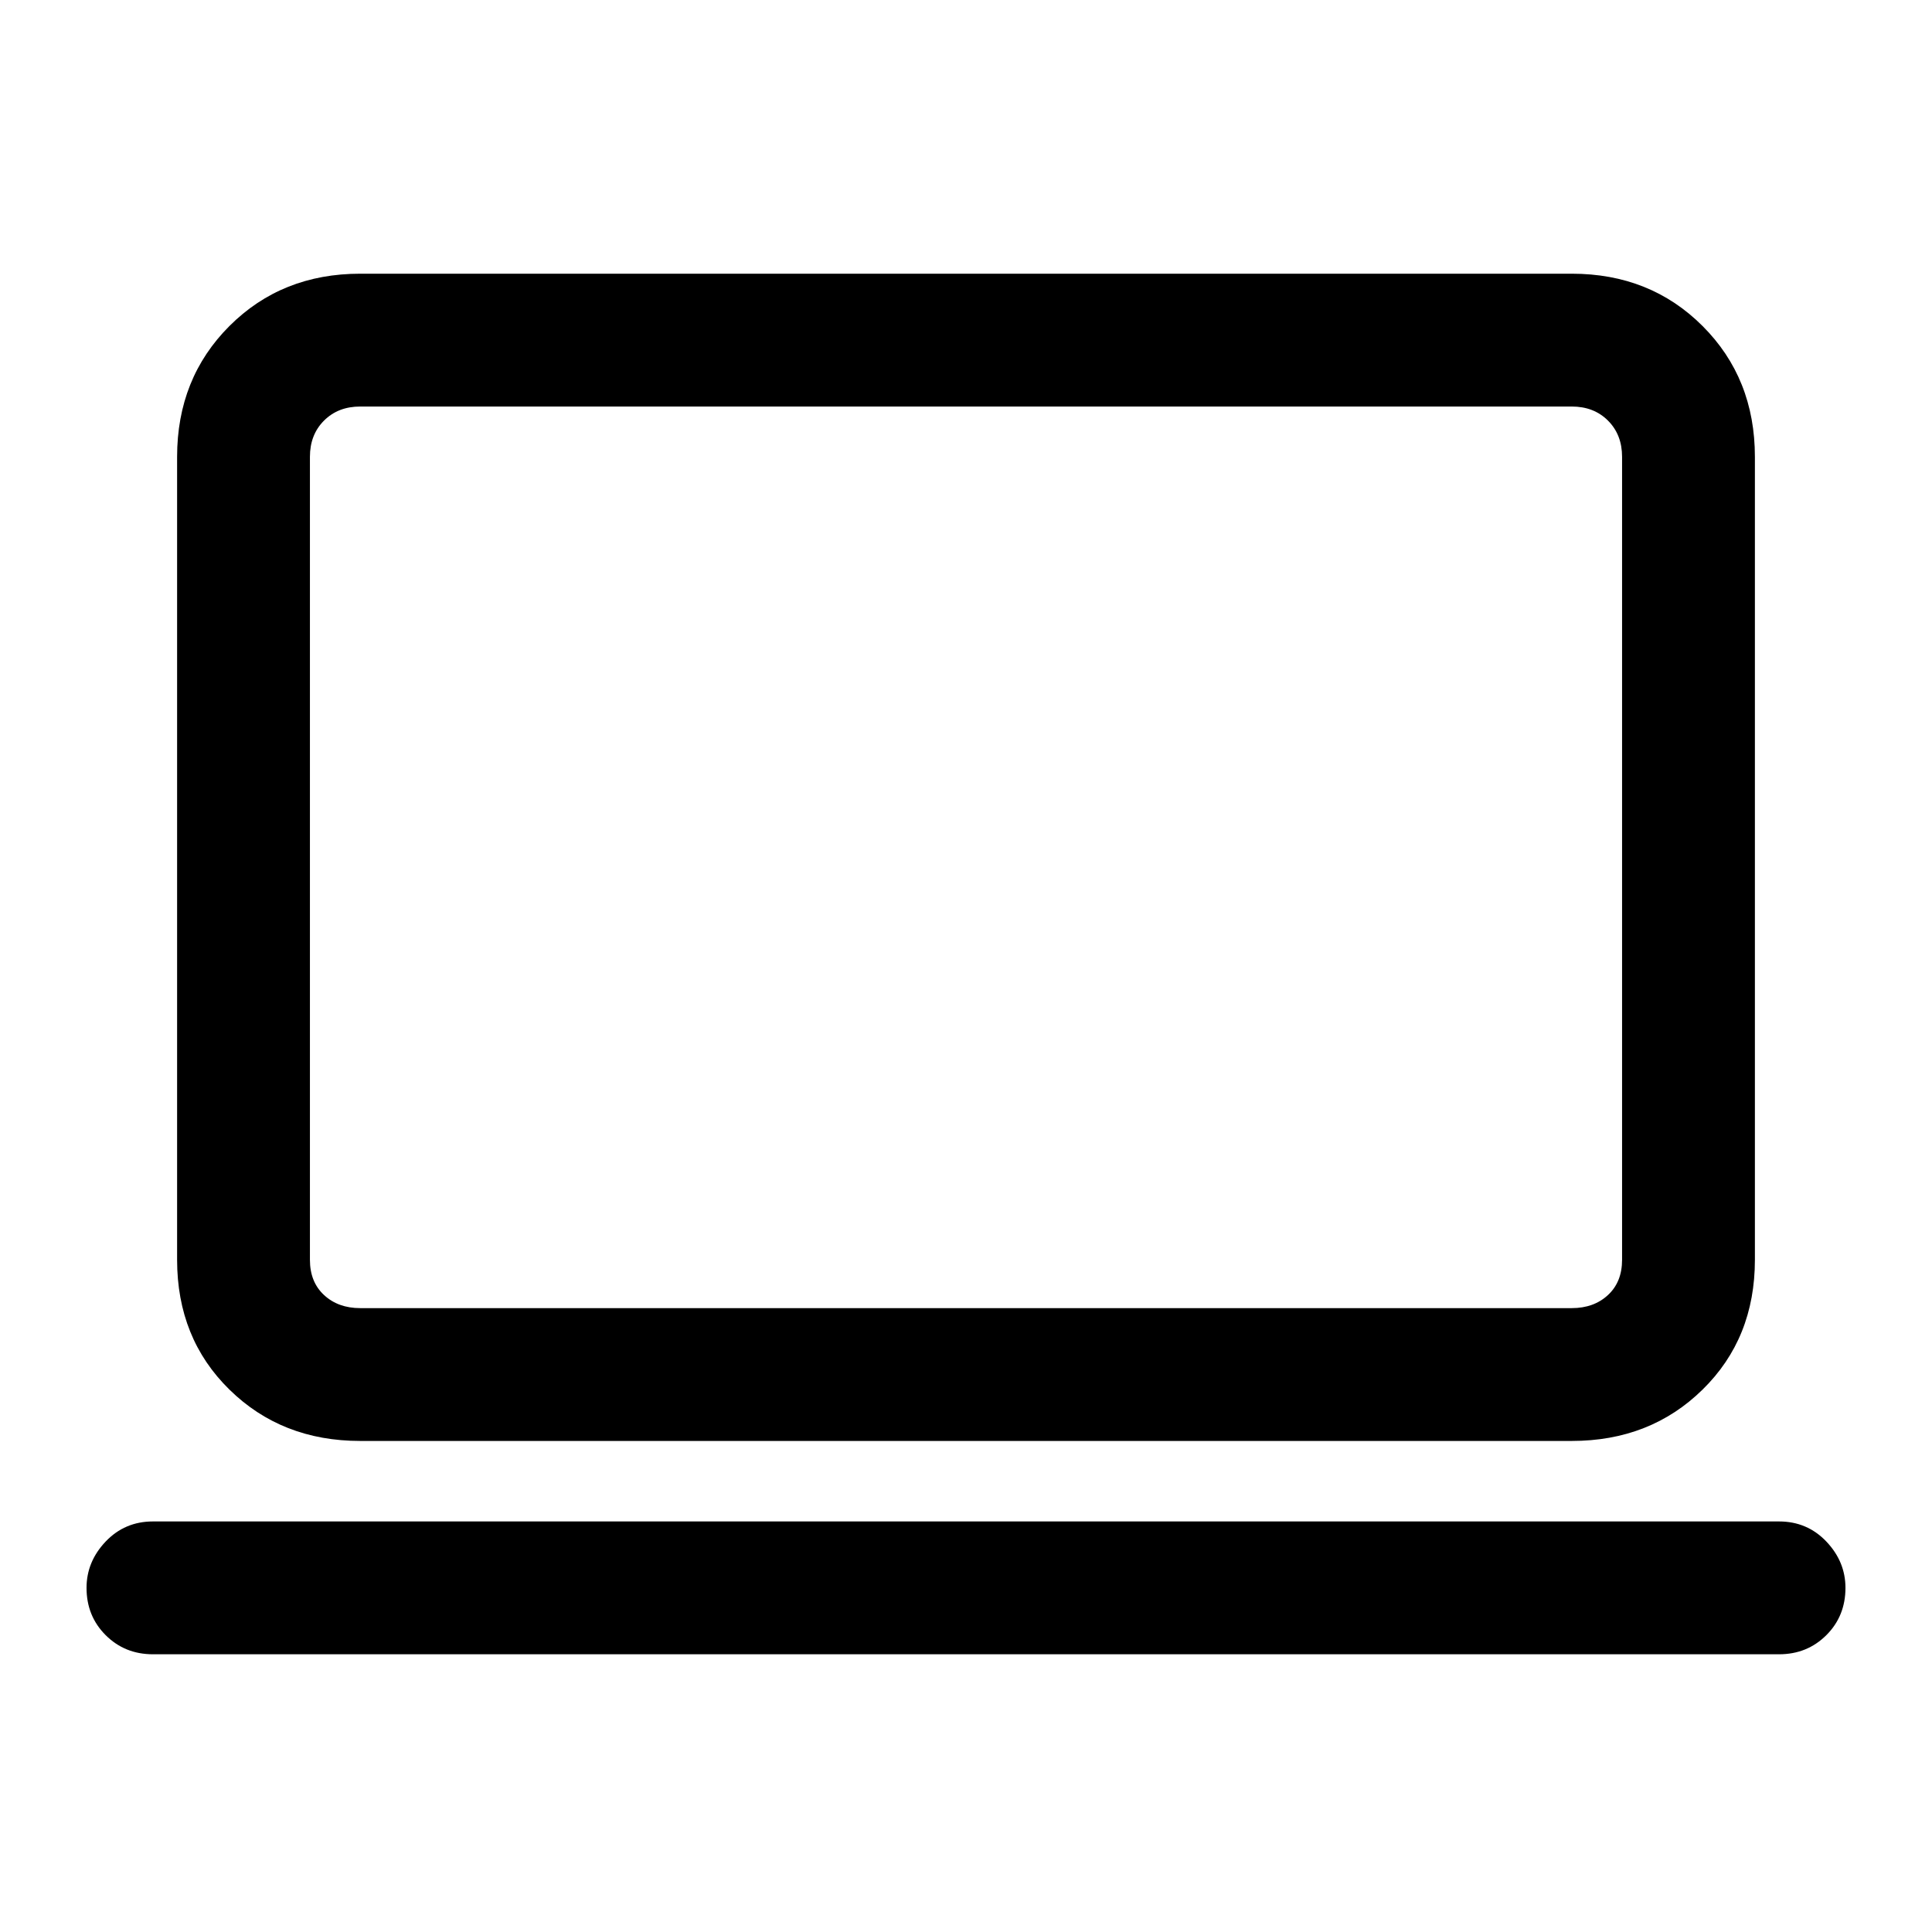 <svg xmlns="http://www.w3.org/2000/svg" height="24" width="24"><path d="M4.475 17.9Q3.5 17.9 2.85 17.262Q2.2 16.625 2.2 15.65V5.675Q2.2 4.7 2.85 4.05Q3.5 3.4 4.475 3.4H19.525Q20.5 3.4 21.15 4.05Q21.8 4.7 21.8 5.675V15.65Q21.8 16.625 21.15 17.262Q20.5 17.9 19.525 17.9ZM4.475 16.25H19.525Q19.8 16.25 19.975 16.087Q20.15 15.925 20.15 15.65V5.675Q20.15 5.4 19.975 5.225Q19.8 5.05 19.525 5.05H4.475Q4.2 5.05 4.025 5.225Q3.85 5.4 3.85 5.675V15.65Q3.85 15.925 4.025 16.087Q4.2 16.25 4.475 16.25ZM1.9 20.55Q1.55 20.55 1.312 20.312Q1.075 20.075 1.075 19.725Q1.075 19.4 1.312 19.15Q1.55 18.9 1.9 18.9H22.1Q22.45 18.9 22.688 19.15Q22.925 19.4 22.925 19.725Q22.925 20.075 22.688 20.312Q22.45 20.55 22.1 20.55ZM3.85 16.25Q3.85 16.25 3.85 16.087Q3.85 15.925 3.85 15.65V5.675Q3.85 5.4 3.85 5.225Q3.85 5.05 3.85 5.05Q3.85 5.05 3.85 5.225Q3.85 5.4 3.85 5.675V15.65Q3.85 15.925 3.85 16.087Q3.85 16.25 3.85 16.25Z"/></svg>